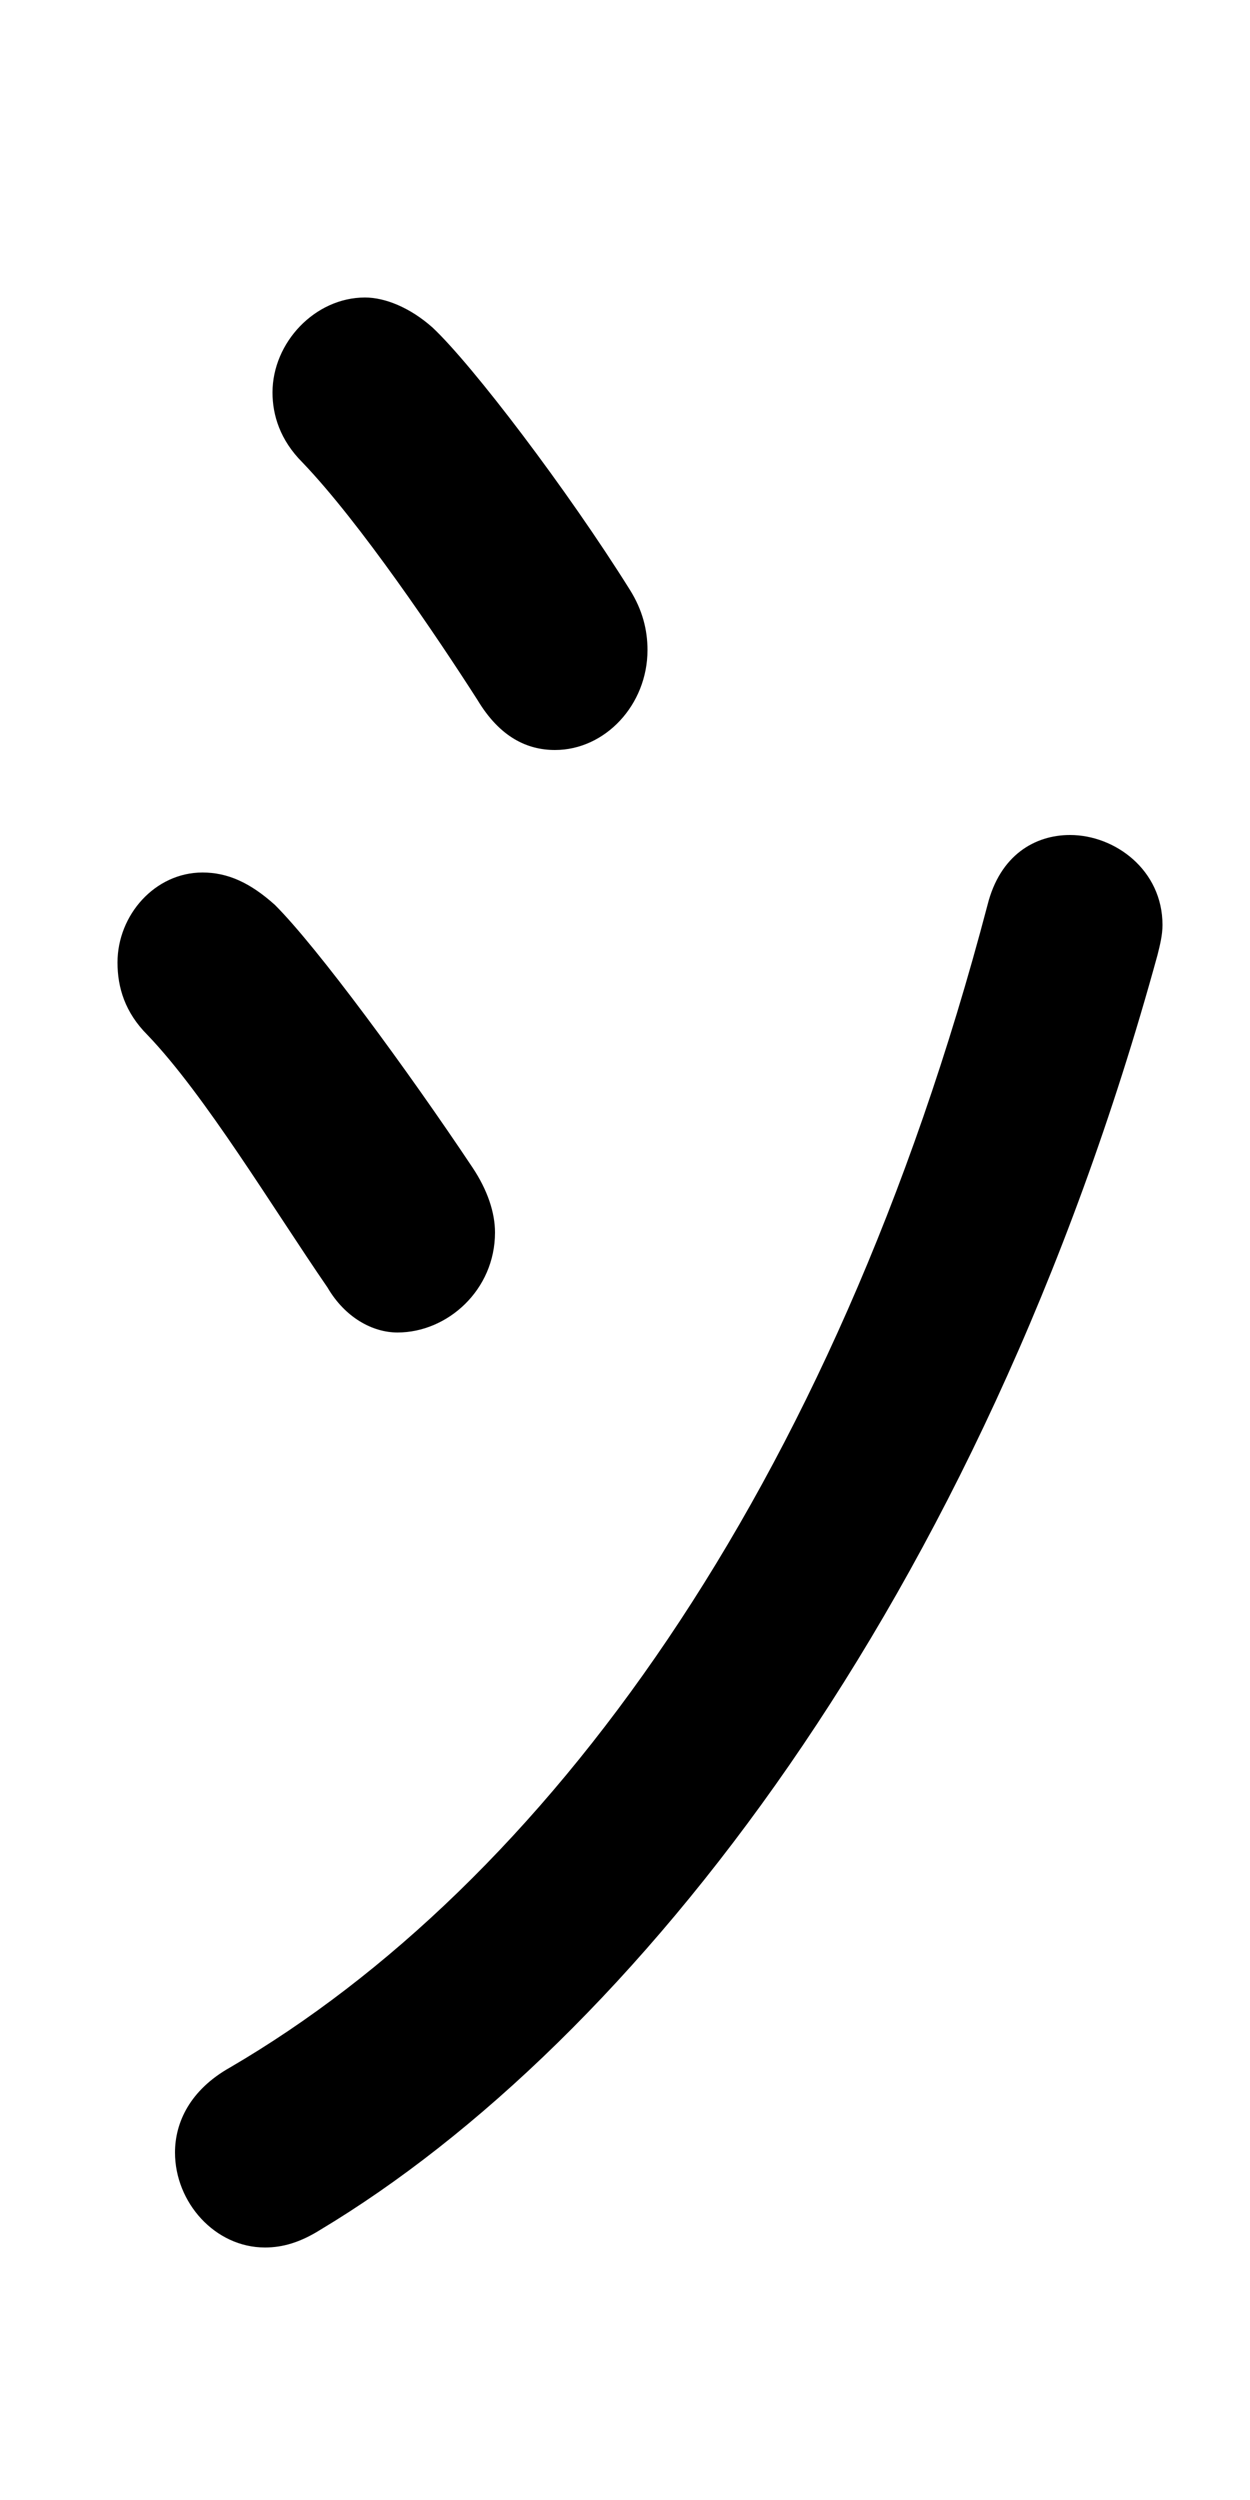 <svg xmlns="http://www.w3.org/2000/svg" viewBox="0 -44.0 25.0 50.0">
    <rect x="0" y="-44.0" width="25.0" height="50.0" fill="#808080" stroke="none"/>
    <g transform="scale(1, -1)">
        <!-- ボディの枠 -->
        <rect x="0" y="-6.0" width="25.0" height="50.0"
            stroke="white" fill="white"/>
        <!-- グリフ座標系の原点 -->
        <circle cx="0" cy="0" r="5" fill="white"/>
        <!-- グリフのアウトライン -->
        <g style="fill:black;stroke:#000000;stroke-width:0;stroke-linecap:round;stroke-linejoin:round;">
        <path d="M 5.5 25.9 C 5.0 26.35 4.55 26.55 4.05 26.55 C 3.1 26.55 2.35 25.7 2.35 24.75 C 2.35 24.25 2.5 23.75 2.95 23.3 C 4.1 22.1 5.45 19.85 6.55 18.25 C 6.9 17.65 7.45 17.35 7.95 17.35 C 8.95 17.35 9.9 18.2 9.9 19.35 C 9.9 19.75 9.75 20.2 9.45 20.65 C 8.15 22.6 6.35 25.05 5.5 25.9 Z M 8.65 37.45 C 8.2 37.85 7.7 38.05 7.3 38.05 C 6.3 38.05 5.45 37.15 5.45 36.15 C 5.45 35.7 5.6 35.2 6.05 34.75 C 7.2 33.55 8.75 31.25 9.55 30.0 C 10.0 29.25 10.55 29.0 11.1 29.0 C 12.1 29.0 12.95 29.9 12.95 31.0 C 12.95 31.4 12.85 31.8 12.6 32.2 C 11.35 34.2 9.45 36.7 8.65 37.45 Z M 19.75 25.9 C 16.65 14.1 10.85 6.3 4.6 2.65 C 3.8 2.2 3.5 1.55 3.5 0.95 C 3.5 -0.05 4.3 -0.95 5.3 -0.95 C 5.65 -0.95 6.0 -0.85 6.4 -0.6 C 12.65 3.15 19.6 11.95 23.15 24.9 C 23.2 25.1 23.25 25.3 23.25 25.5 C 23.25 26.6 22.3 27.3 21.4 27.3 C 20.7 27.3 20.0 26.9 19.75 25.9 Z"/>
    </g>
    </g>
</svg>
